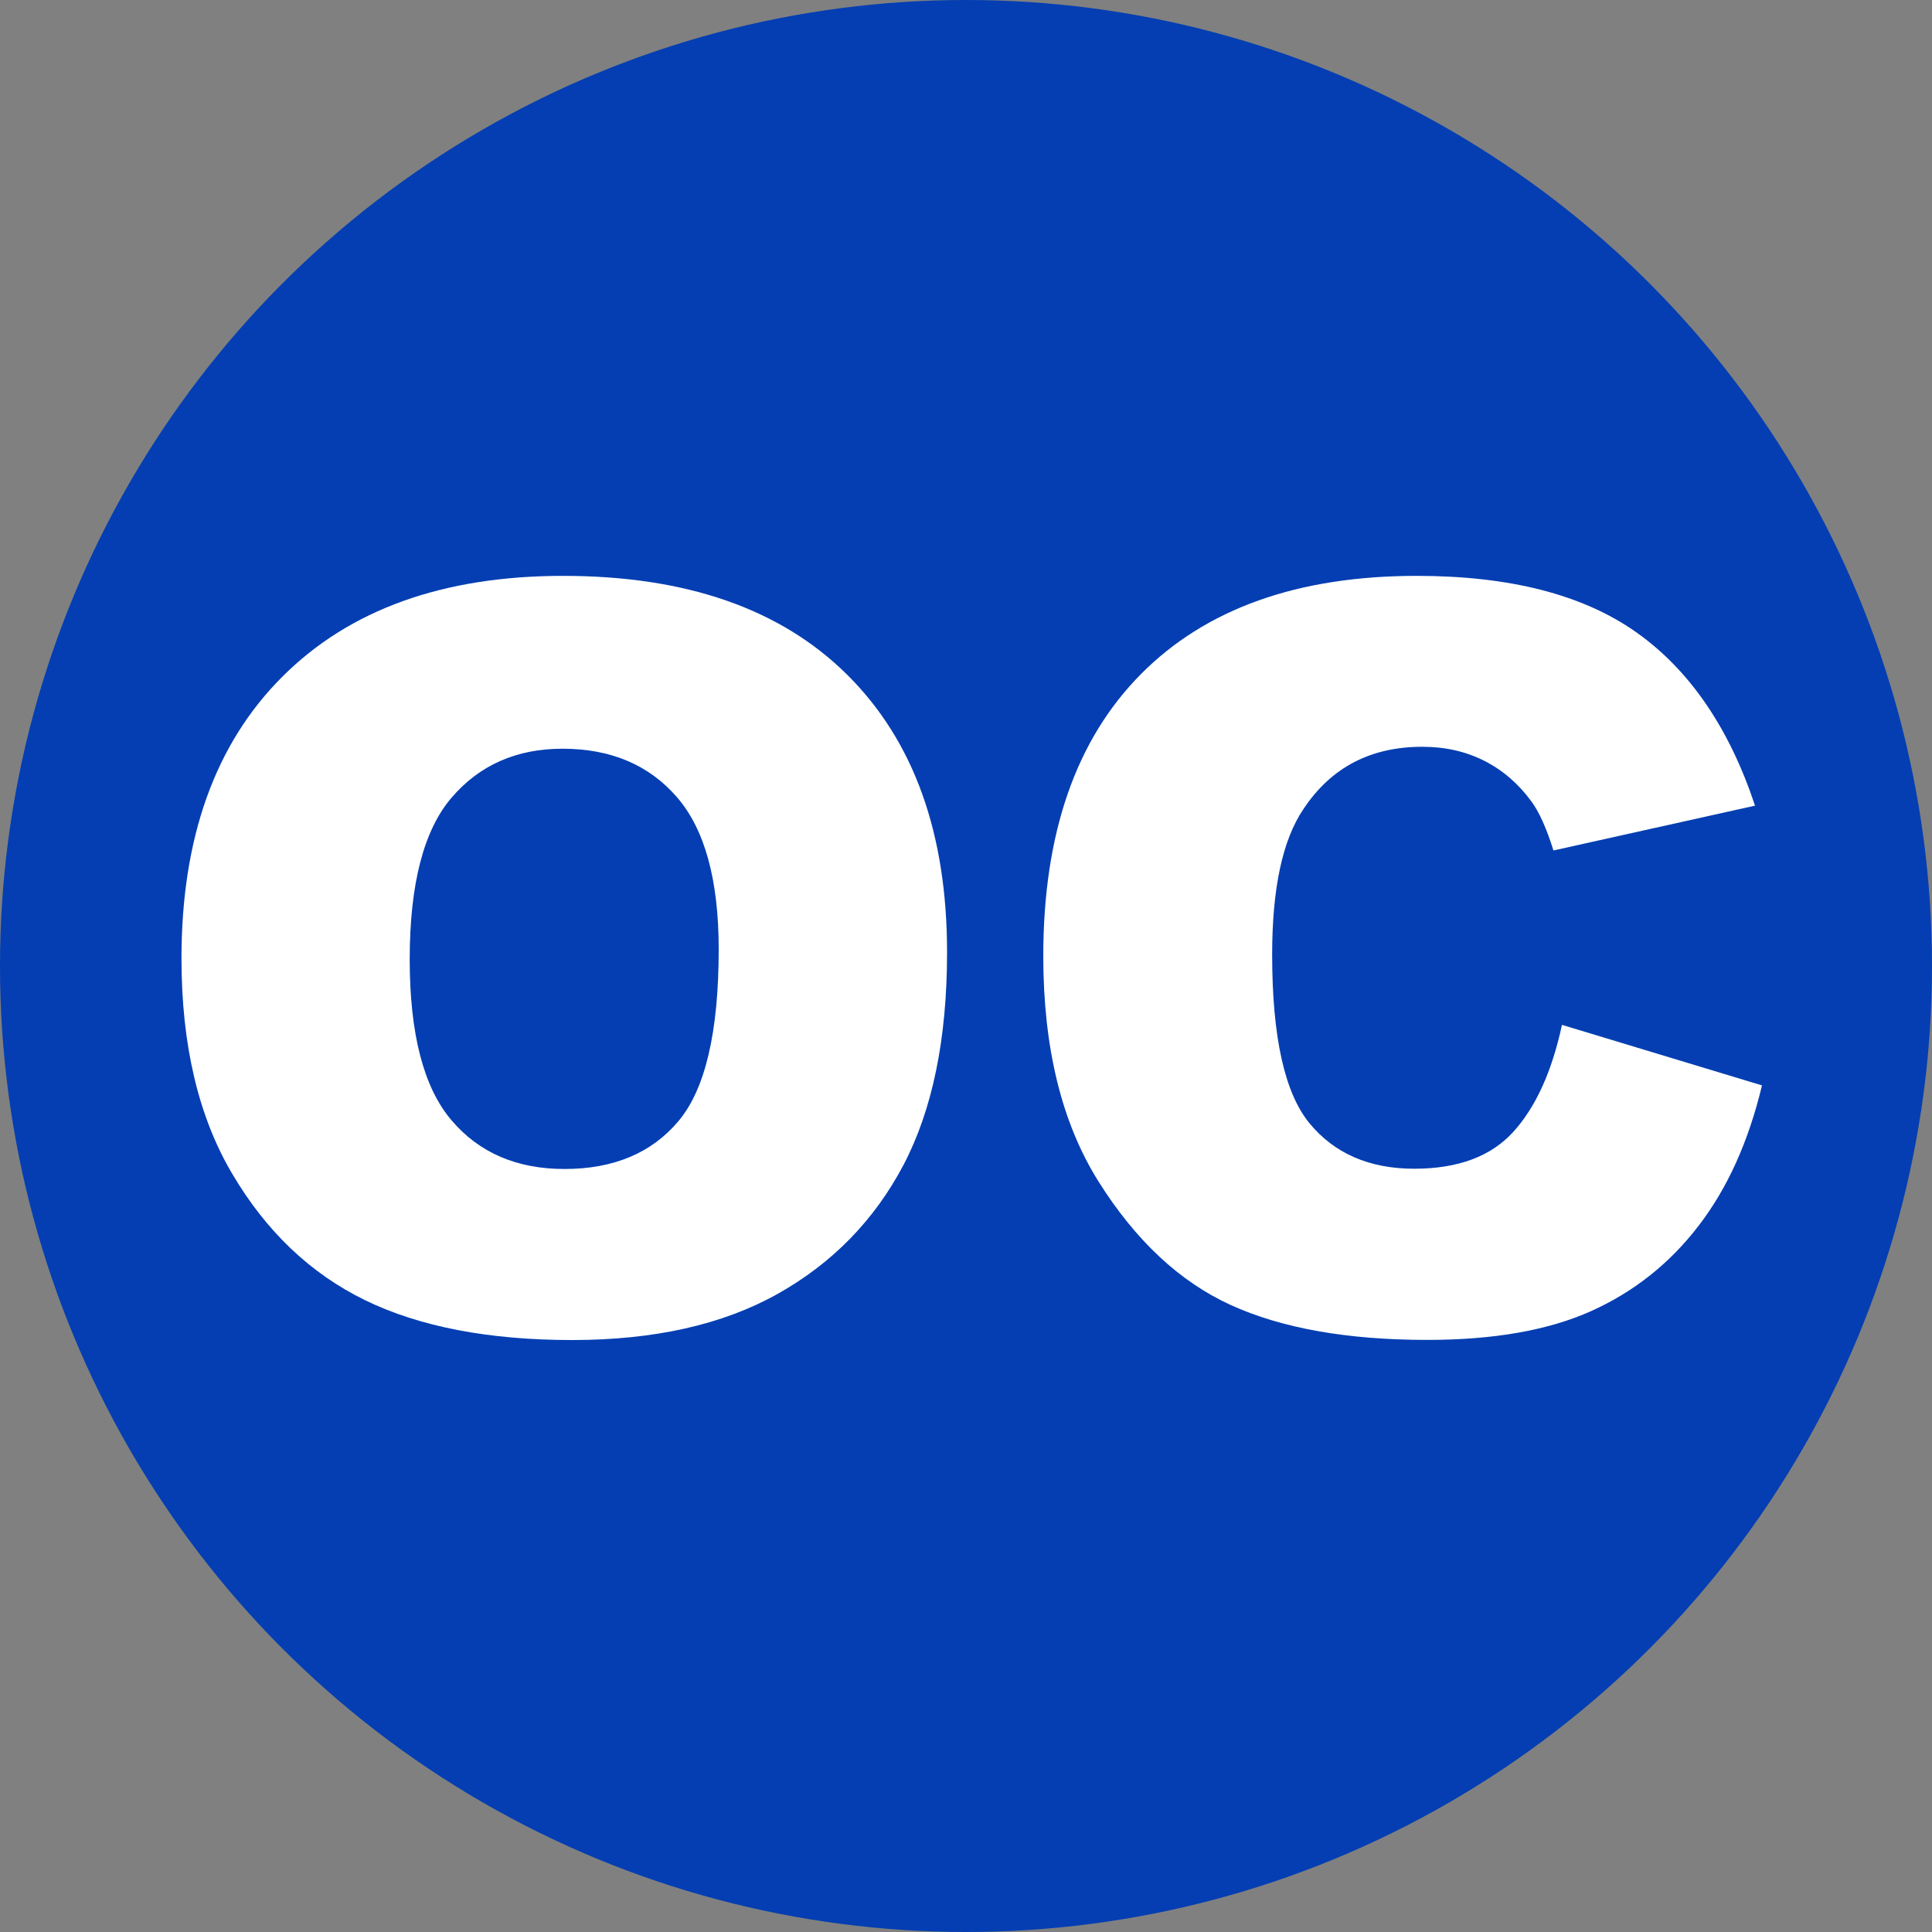 <?xml version="1.0" encoding="UTF-8"?><svg id="Ebene_2" xmlns="http://www.w3.org/2000/svg" viewBox="0 0 15 15"><rect x="0" y="0" width="15" height="15" fill="#808080" stroke="none"/><defs><style>.cls-1{fill:#fff;}.cls-2{fill:#043eb2;}</style></defs><g id="Ebene_1-2"><g><circle class="cls-2" cx="7.5" cy="7.5" r="7.5"/><g><path class="cls-1" d="M1.409,7.441c0-.936,.261-1.666,.783-2.187,.522-.522,1.249-.783,2.18-.783,.955,0,1.691,.256,2.207,.769s.774,1.23,.774,2.154c0,.67-.113,1.221-.338,1.65-.226,.429-.552,.763-.978,1.002-.427,.239-.958,.358-1.595,.358-.647,0-1.183-.103-1.607-.309-.424-.207-.767-.533-1.031-.98-.264-.445-.395-1.004-.395-1.674Zm1.772,.007c0,.579,.108,.995,.323,1.248,.215,.254,.508,.38,.879,.38,.381,0,.676-.124,.884-.371,.209-.248,.313-.693,.313-1.335,0-.54-.109-.935-.327-1.184-.217-.249-.513-.373-.886-.373-.357,0-.644,.127-.861,.38-.216,.252-.325,.671-.325,1.255Z"/><path class="cls-1" d="M12.127,7.957l1.553,.47c-.104,.435-.268,.799-.493,1.091-.224,.292-.503,.513-.835,.662-.333,.149-.756,.223-1.27,.223-.624,0-1.133-.091-1.529-.272-.395-.181-.736-.5-1.023-.956s-.43-1.041-.43-1.752c0-.949,.252-1.678,.757-2.188,.505-.51,1.22-.764,2.143-.764,.723,0,1.291,.146,1.704,.438,.413,.292,.721,.741,.922,1.346l-1.565,.348c-.055-.175-.112-.302-.173-.383-.099-.135-.22-.24-.364-.313-.144-.073-.304-.109-.481-.109-.402,0-.71,.161-.924,.485-.162,.24-.242,.616-.242,1.129,0,.636,.096,1.072,.289,1.308,.193,.235,.465,.354,.814,.354,.339,0,.595-.095,.769-.286,.174-.192,.3-.468,.378-.831Z"/></g></g></g></svg>